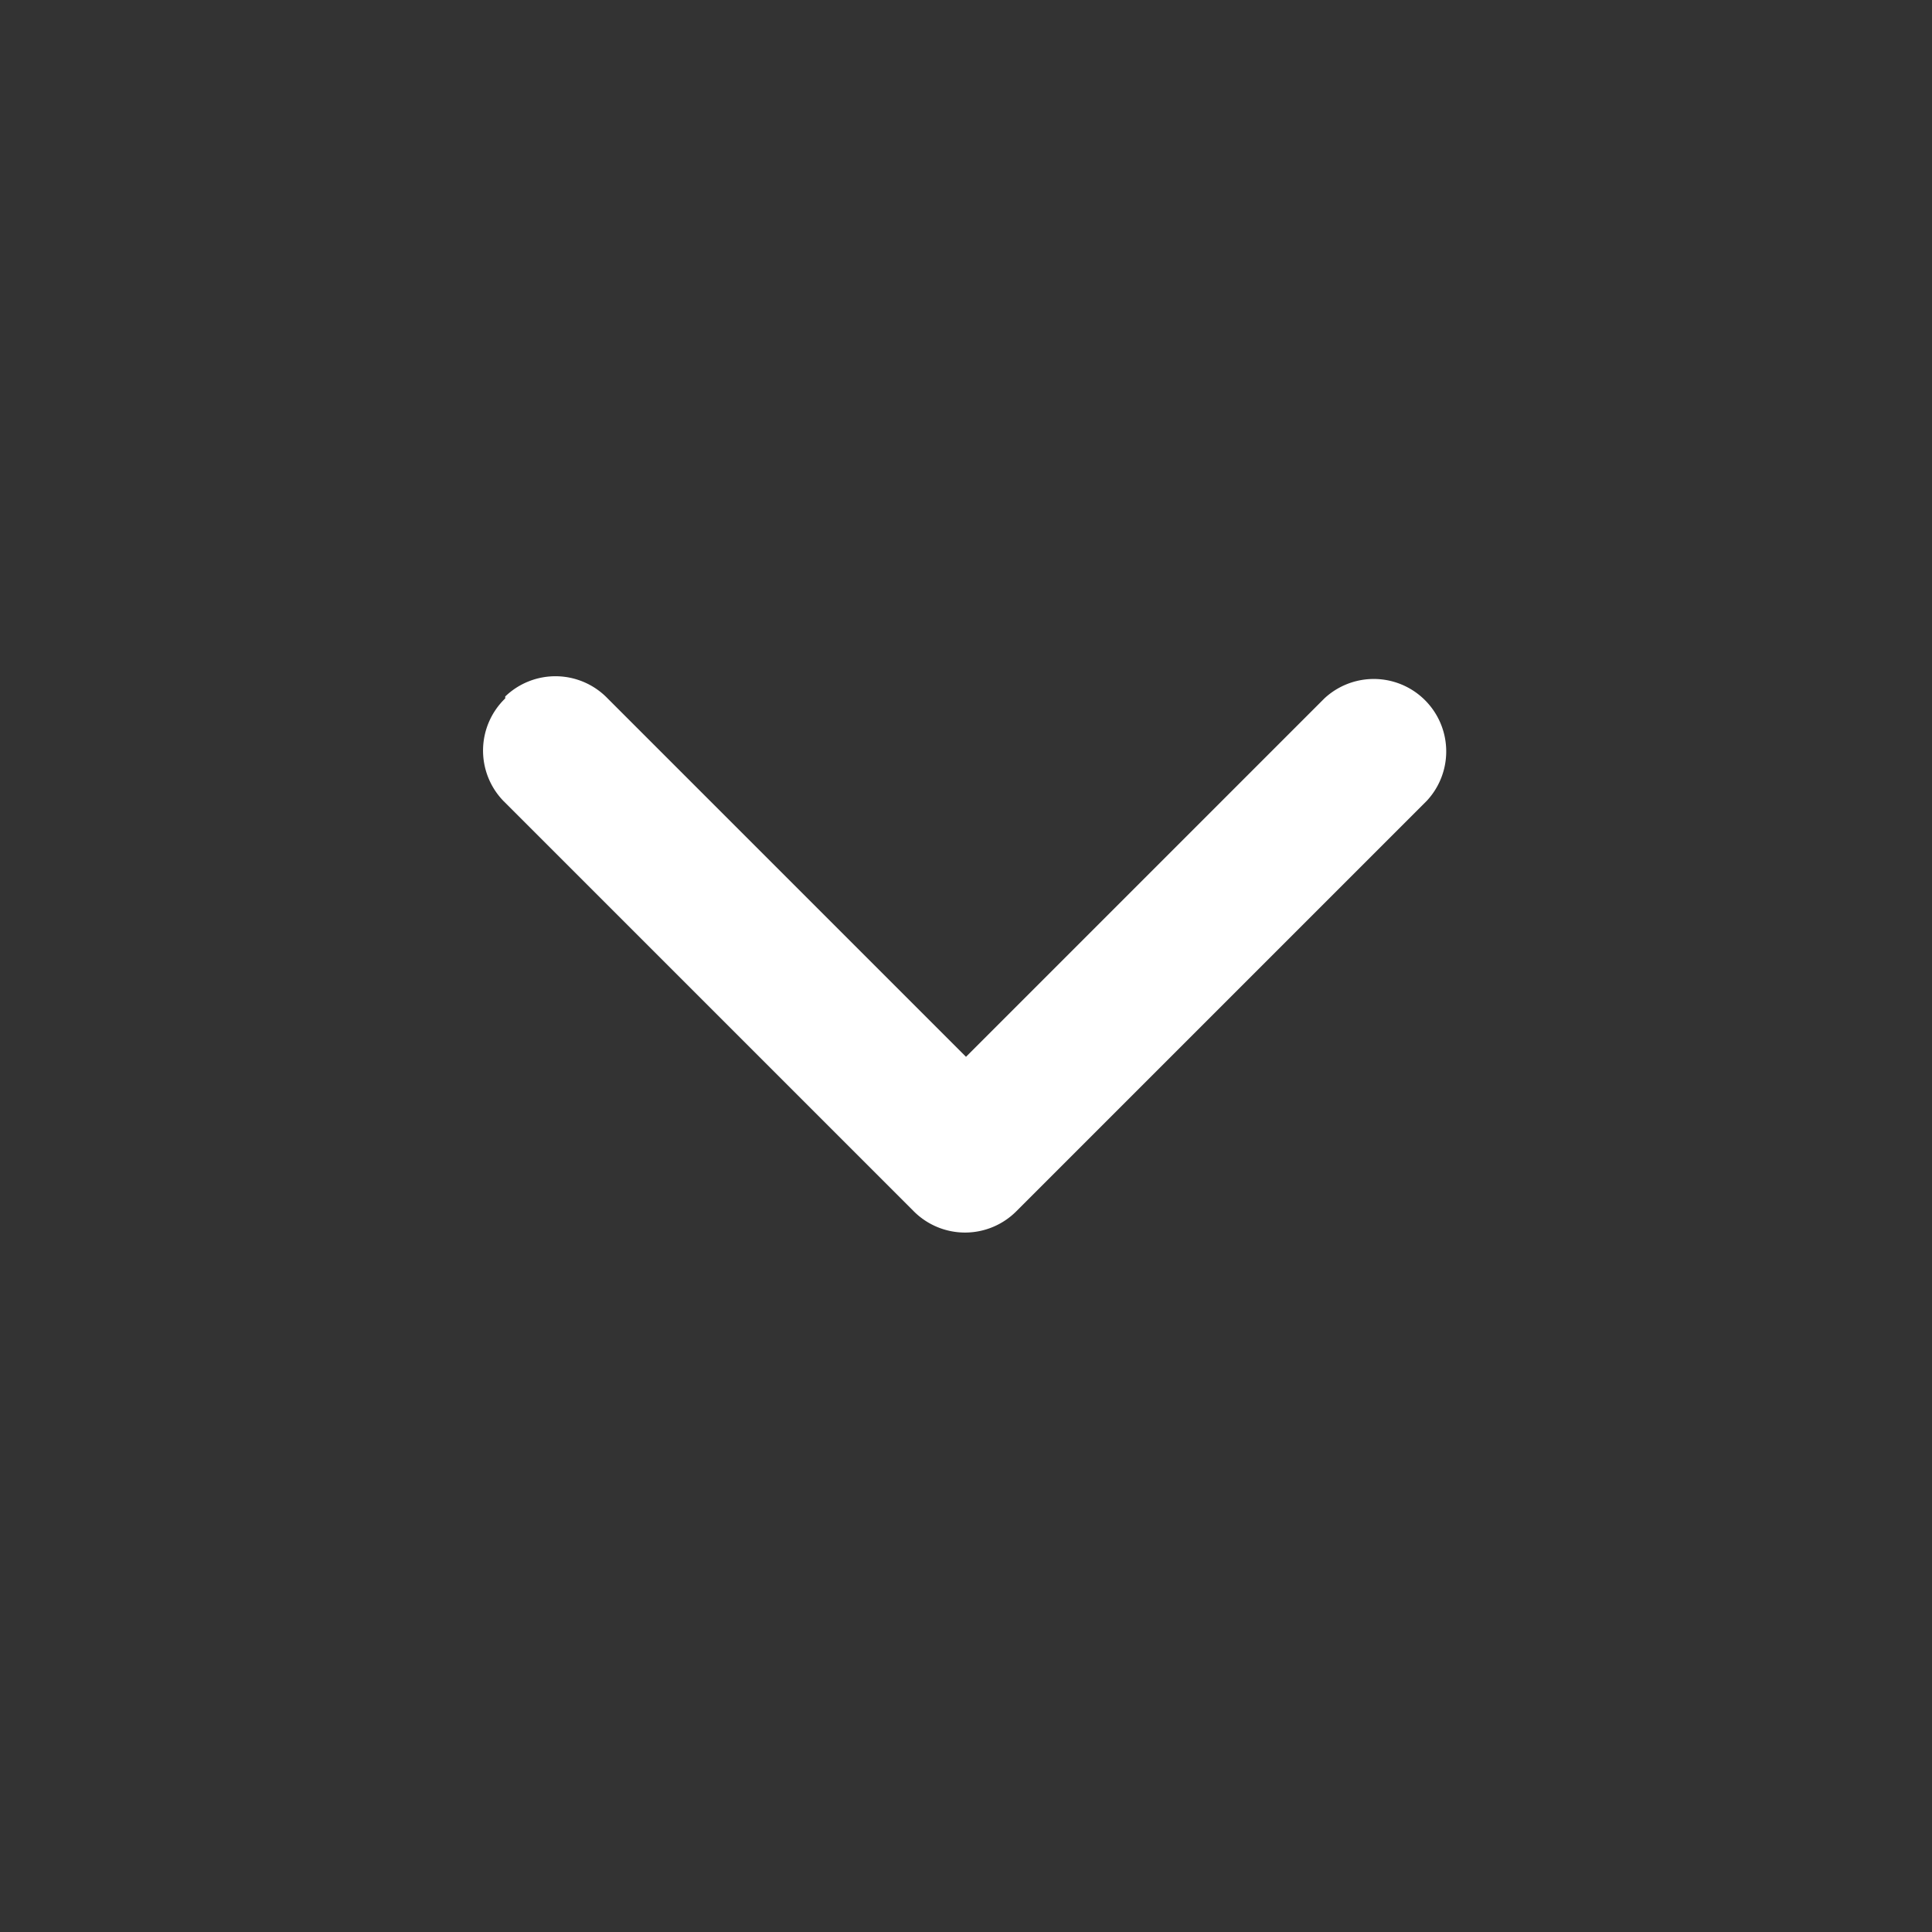 <svg
className="-mr-1 ml-2 h-5 w-5" xmlns="http://www.w3.org/2000/svg" viewBox="0 0 20 20" fill="white" aria-hidden="true"
                        >
<rect x="0" y="0" width="20" height="20" fill="#333333" stroke="none"/>
<path fillRule="evenodd" d="M5.23 7.21a.75.75 0 011.06.02L10 10.94l3.71-3.71a.75.75 0 011.06 1.06l-4.25 4.25a.75.75 0 01-1.06 0l-4.25-4.25a.75.75 0 01.02-1.06z" clipRule="evenodd"
/>
</svg>